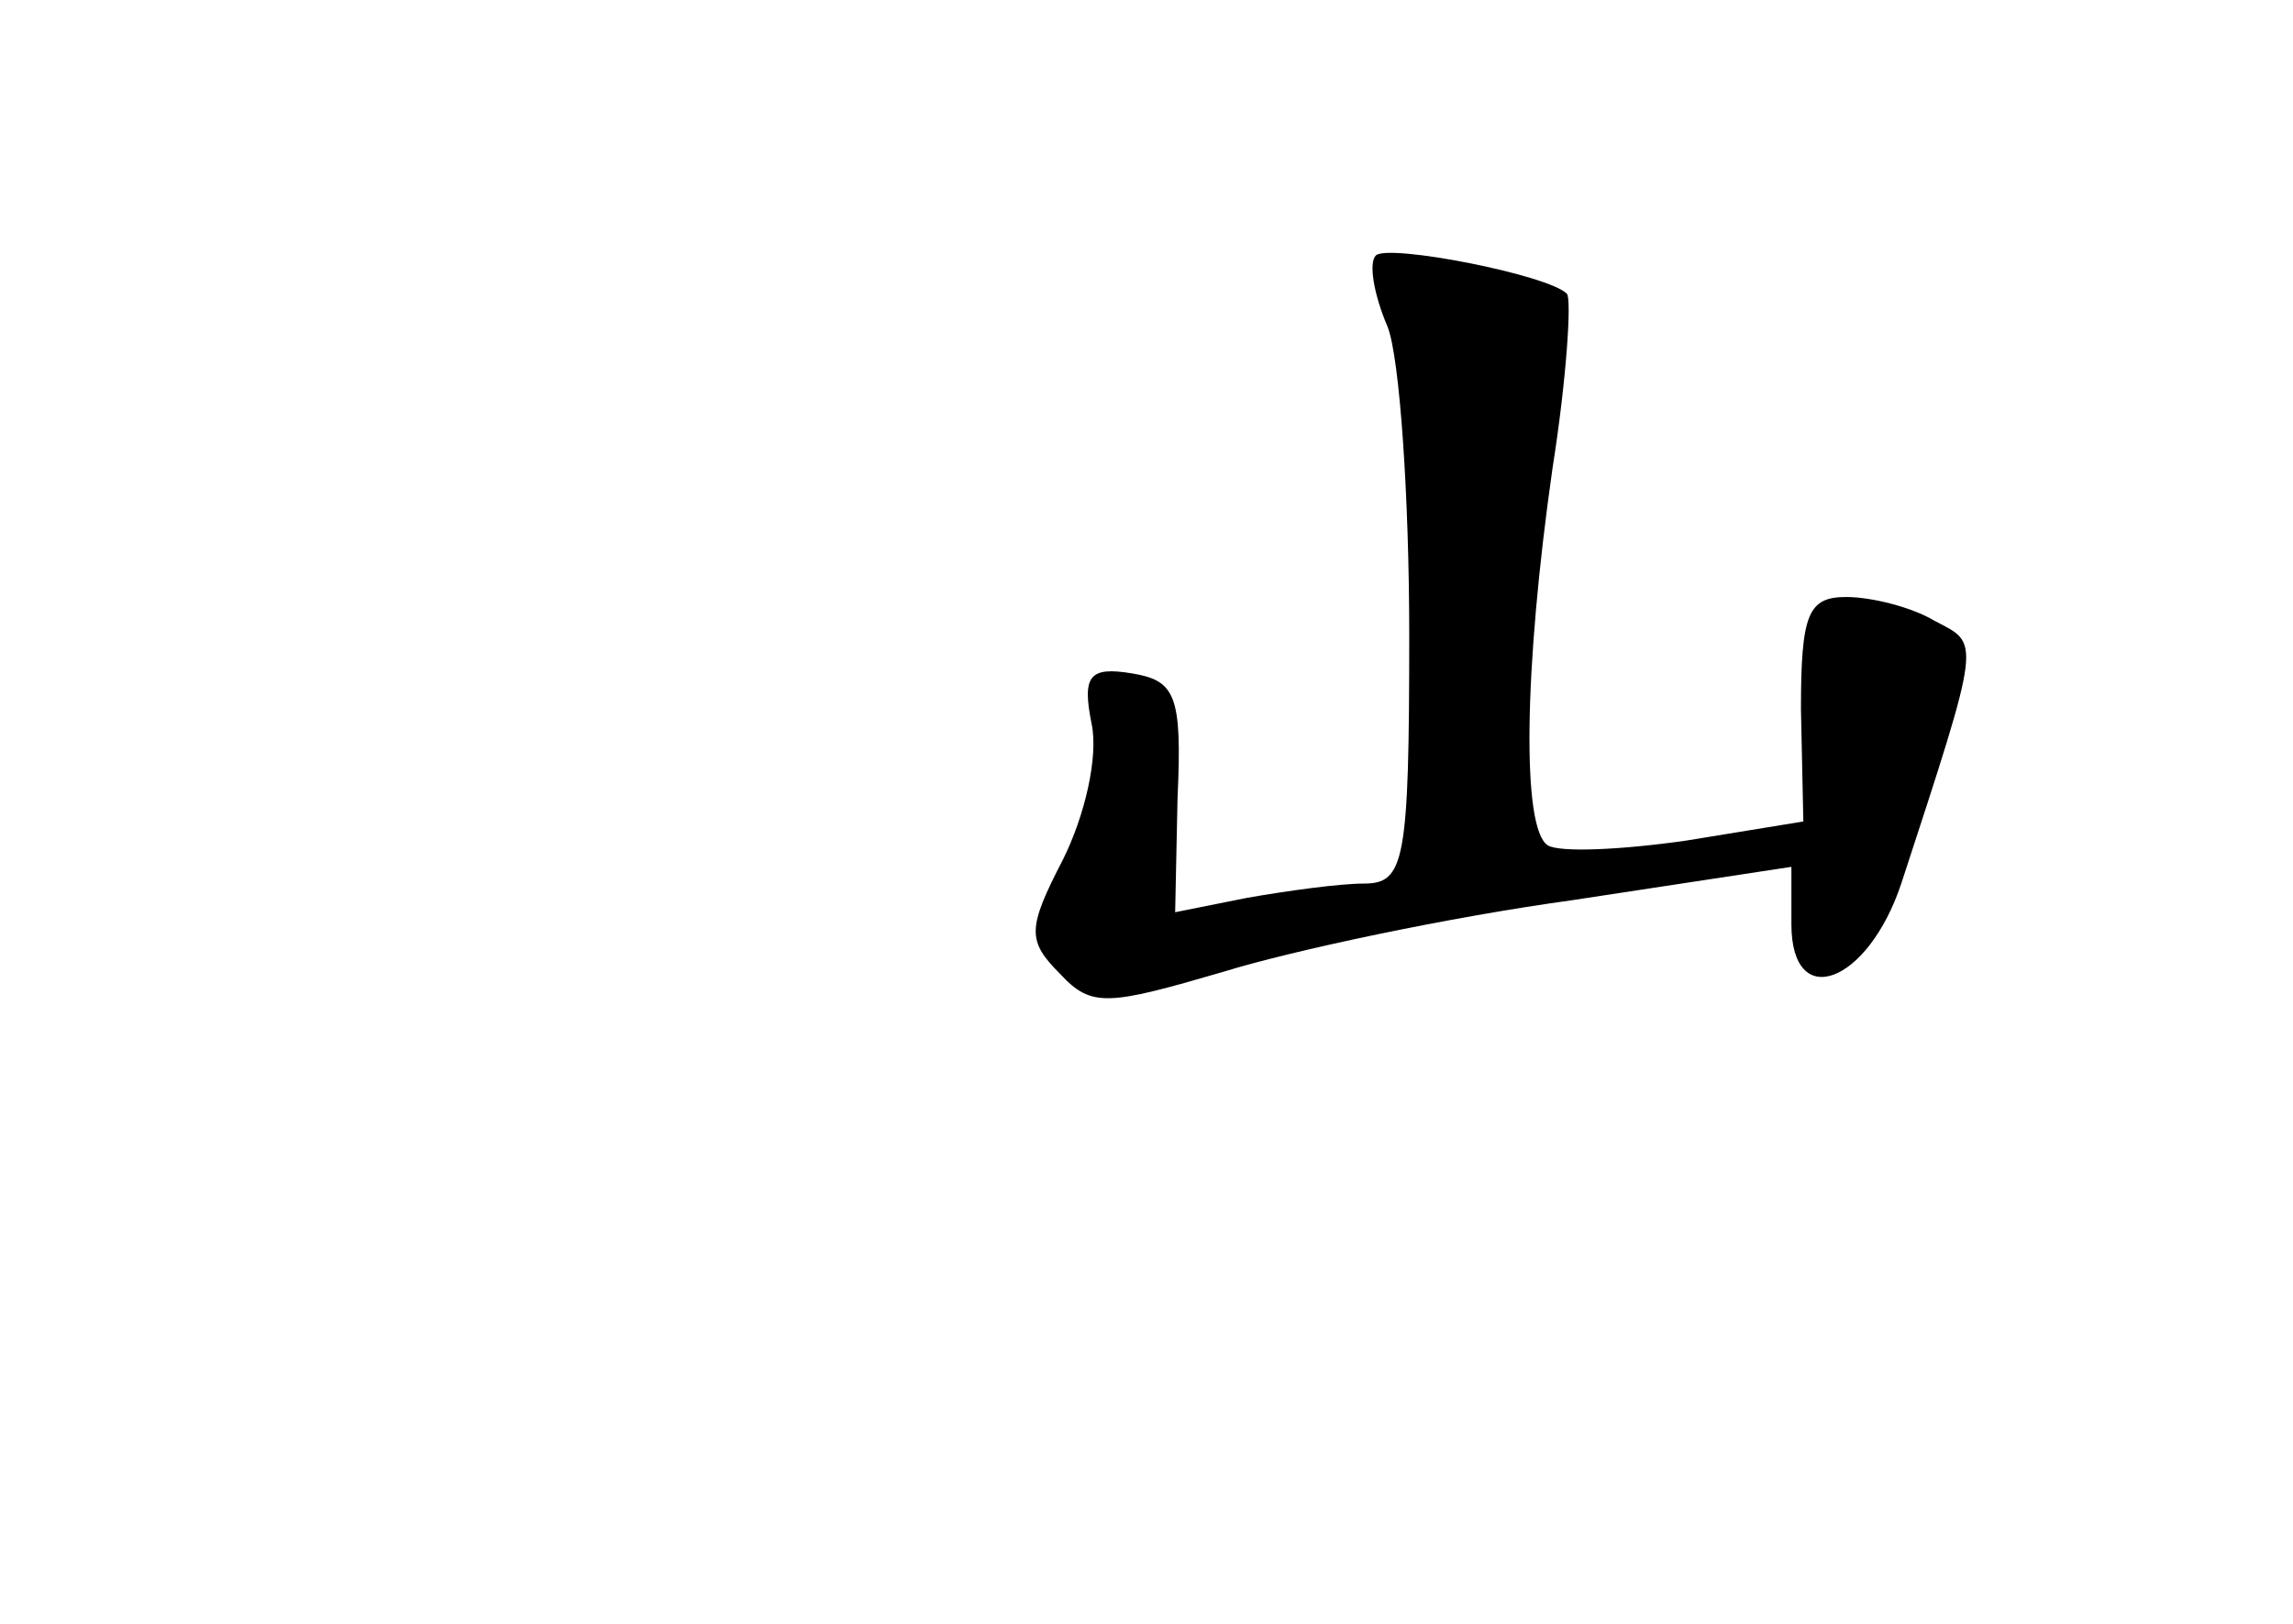 <?xml version="1.0" standalone="no"?>
<!DOCTYPE svg PUBLIC "-//W3C//DTD SVG 20010904//EN"
 "http://www.w3.org/TR/2001/REC-SVG-20010904/DTD/svg10.dtd">
<svg version="1.0" xmlns="http://www.w3.org/2000/svg"
 width="96pt" height="68pt" viewBox="0 0 96 68"
 preserveAspectRatio="xMidYMid meet">
<g transform="translate(0,68) scale(0.1,-0.1)"
fill="#000000" stroke="none">
<path d="M576 573 c-3 -3 -1 -16 5 -30 5 -13 9 -71 9 -129 0 -95 -2 -104 -19
-104 -10 0 -32 -3 -49 -6 l-30 -6 1 48 c2 43 -1 49 -19 52 -18 3 -21 -1 -17
-21 3 -14 -3 -39 -12 -57 -15 -29 -15 -34 -1 -48 13 -14 20 -13 68 1 29 9 95
23 146 30 l92 14 0 -24 c0 -37 32 -25 46 17 34 104 33 100 14 110 -10 6 -27
10 -37 10 -16 0 -19 -7 -19 -47 l1 -47 -49 -8 c-28 -4 -53 -5 -58 -2 -11 7
-10 74 2 158 6 38 8 71 6 73 -8 8 -75 21 -80 16z"/>
</g>
</svg>
